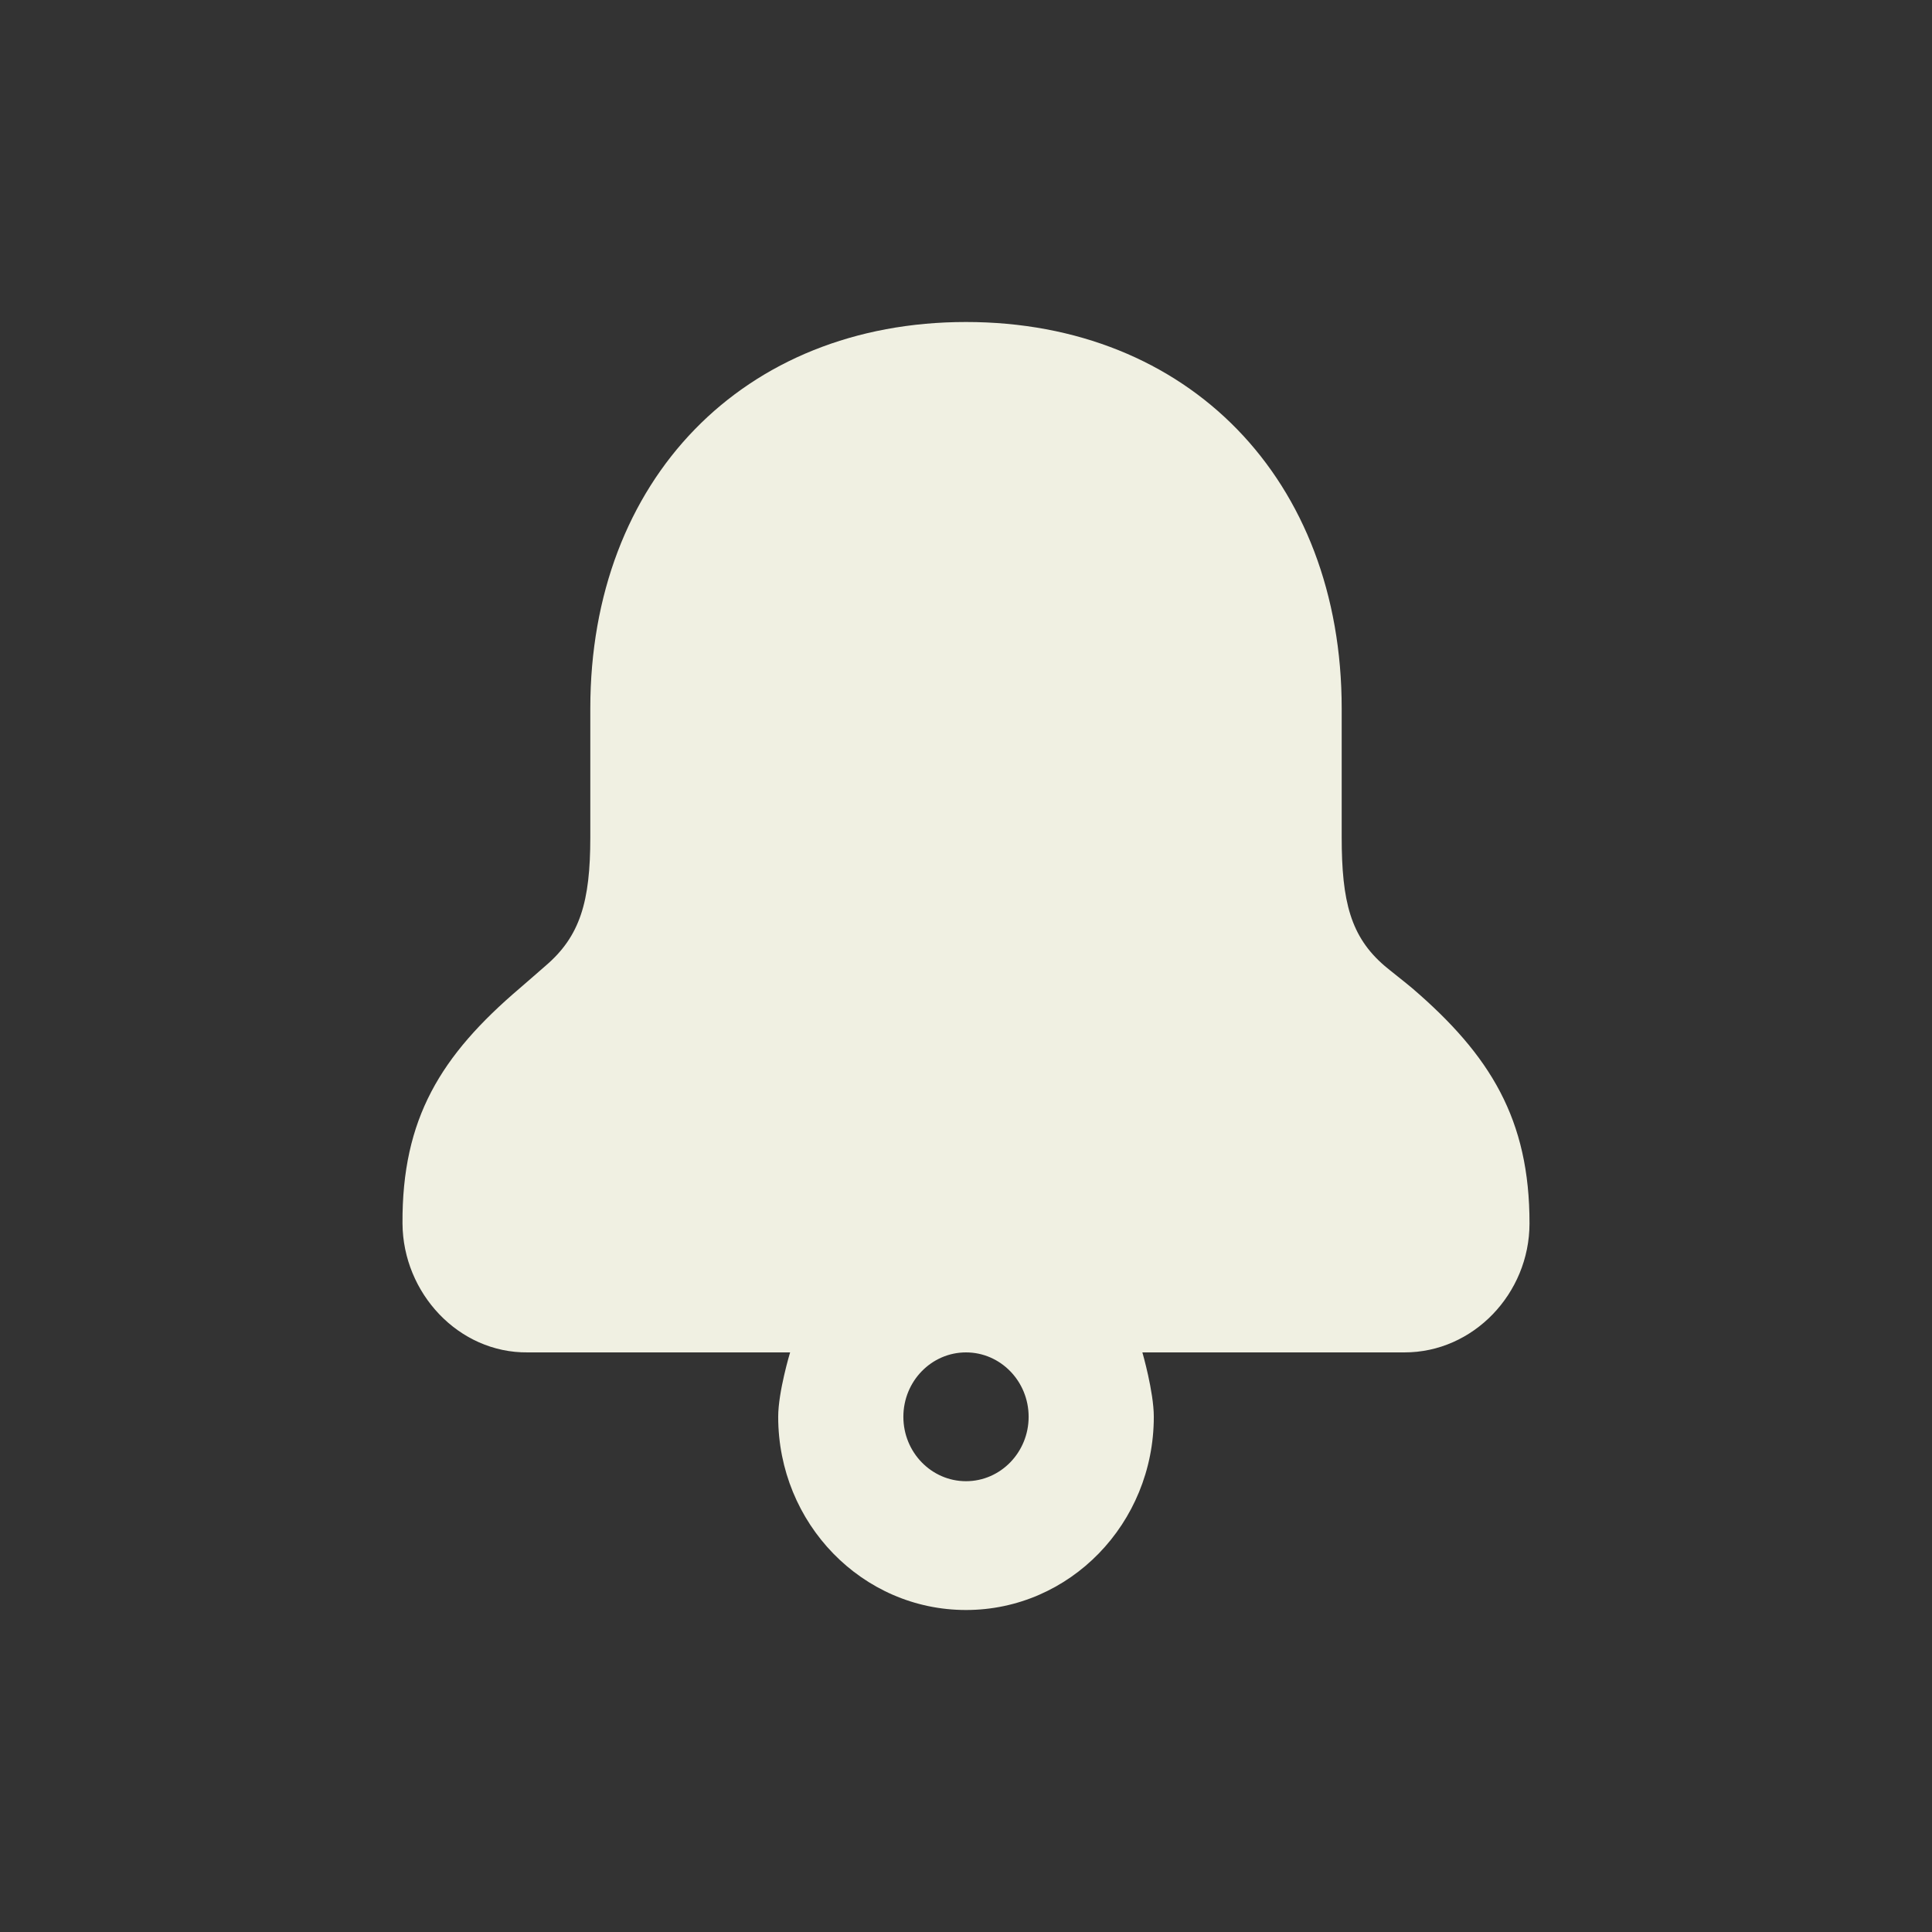 <svg width="24" height="24" viewBox="0 0 24 24" fill="none" xmlns="http://www.w3.org/2000/svg">
<rect x="0" y="0" width="24" height="24" fill="#333333" stroke="none"/>
<g id="bell-fill">
<path id="Vector" d="M12 4C9.237 4 7.333 5.958 7.333 8.8C7.333 9.188 7.333 9.6 7.333 10.4C7.333 11.2 7.207 11.632 6.774 12C6.725 12.042 6.52 12.223 6.458 12.275C5.475 13.112 4.992 13.896 5 15.2C5.006 16.062 5.695 16.809 6.556 16.8H9.815C9.815 16.8 9.667 17.289 9.667 17.6C9.667 18.926 10.711 20 12 20C13.289 20 14.333 18.926 14.333 17.6C14.333 17.289 14.191 16.8 14.191 16.8H17.445C18.303 16.802 18.999 16.067 19 15.2C19.002 13.906 18.513 13.108 17.542 12.275C17.478 12.22 17.252 12.043 17.202 12C16.778 11.637 16.667 11.2 16.667 10.4C16.667 9.4 16.667 8.8 16.667 8.8C16.667 5.958 14.763 4 12 4ZM12 16.8C12.429 16.8 12.778 17.158 12.778 17.6C12.778 18.042 12.429 18.4 12 18.4C11.571 18.4 11.222 18.042 11.222 17.6C11.222 17.158 11.571 16.8 12 16.8Z" fill="#F0F0E2"/>
</g>
</svg>
